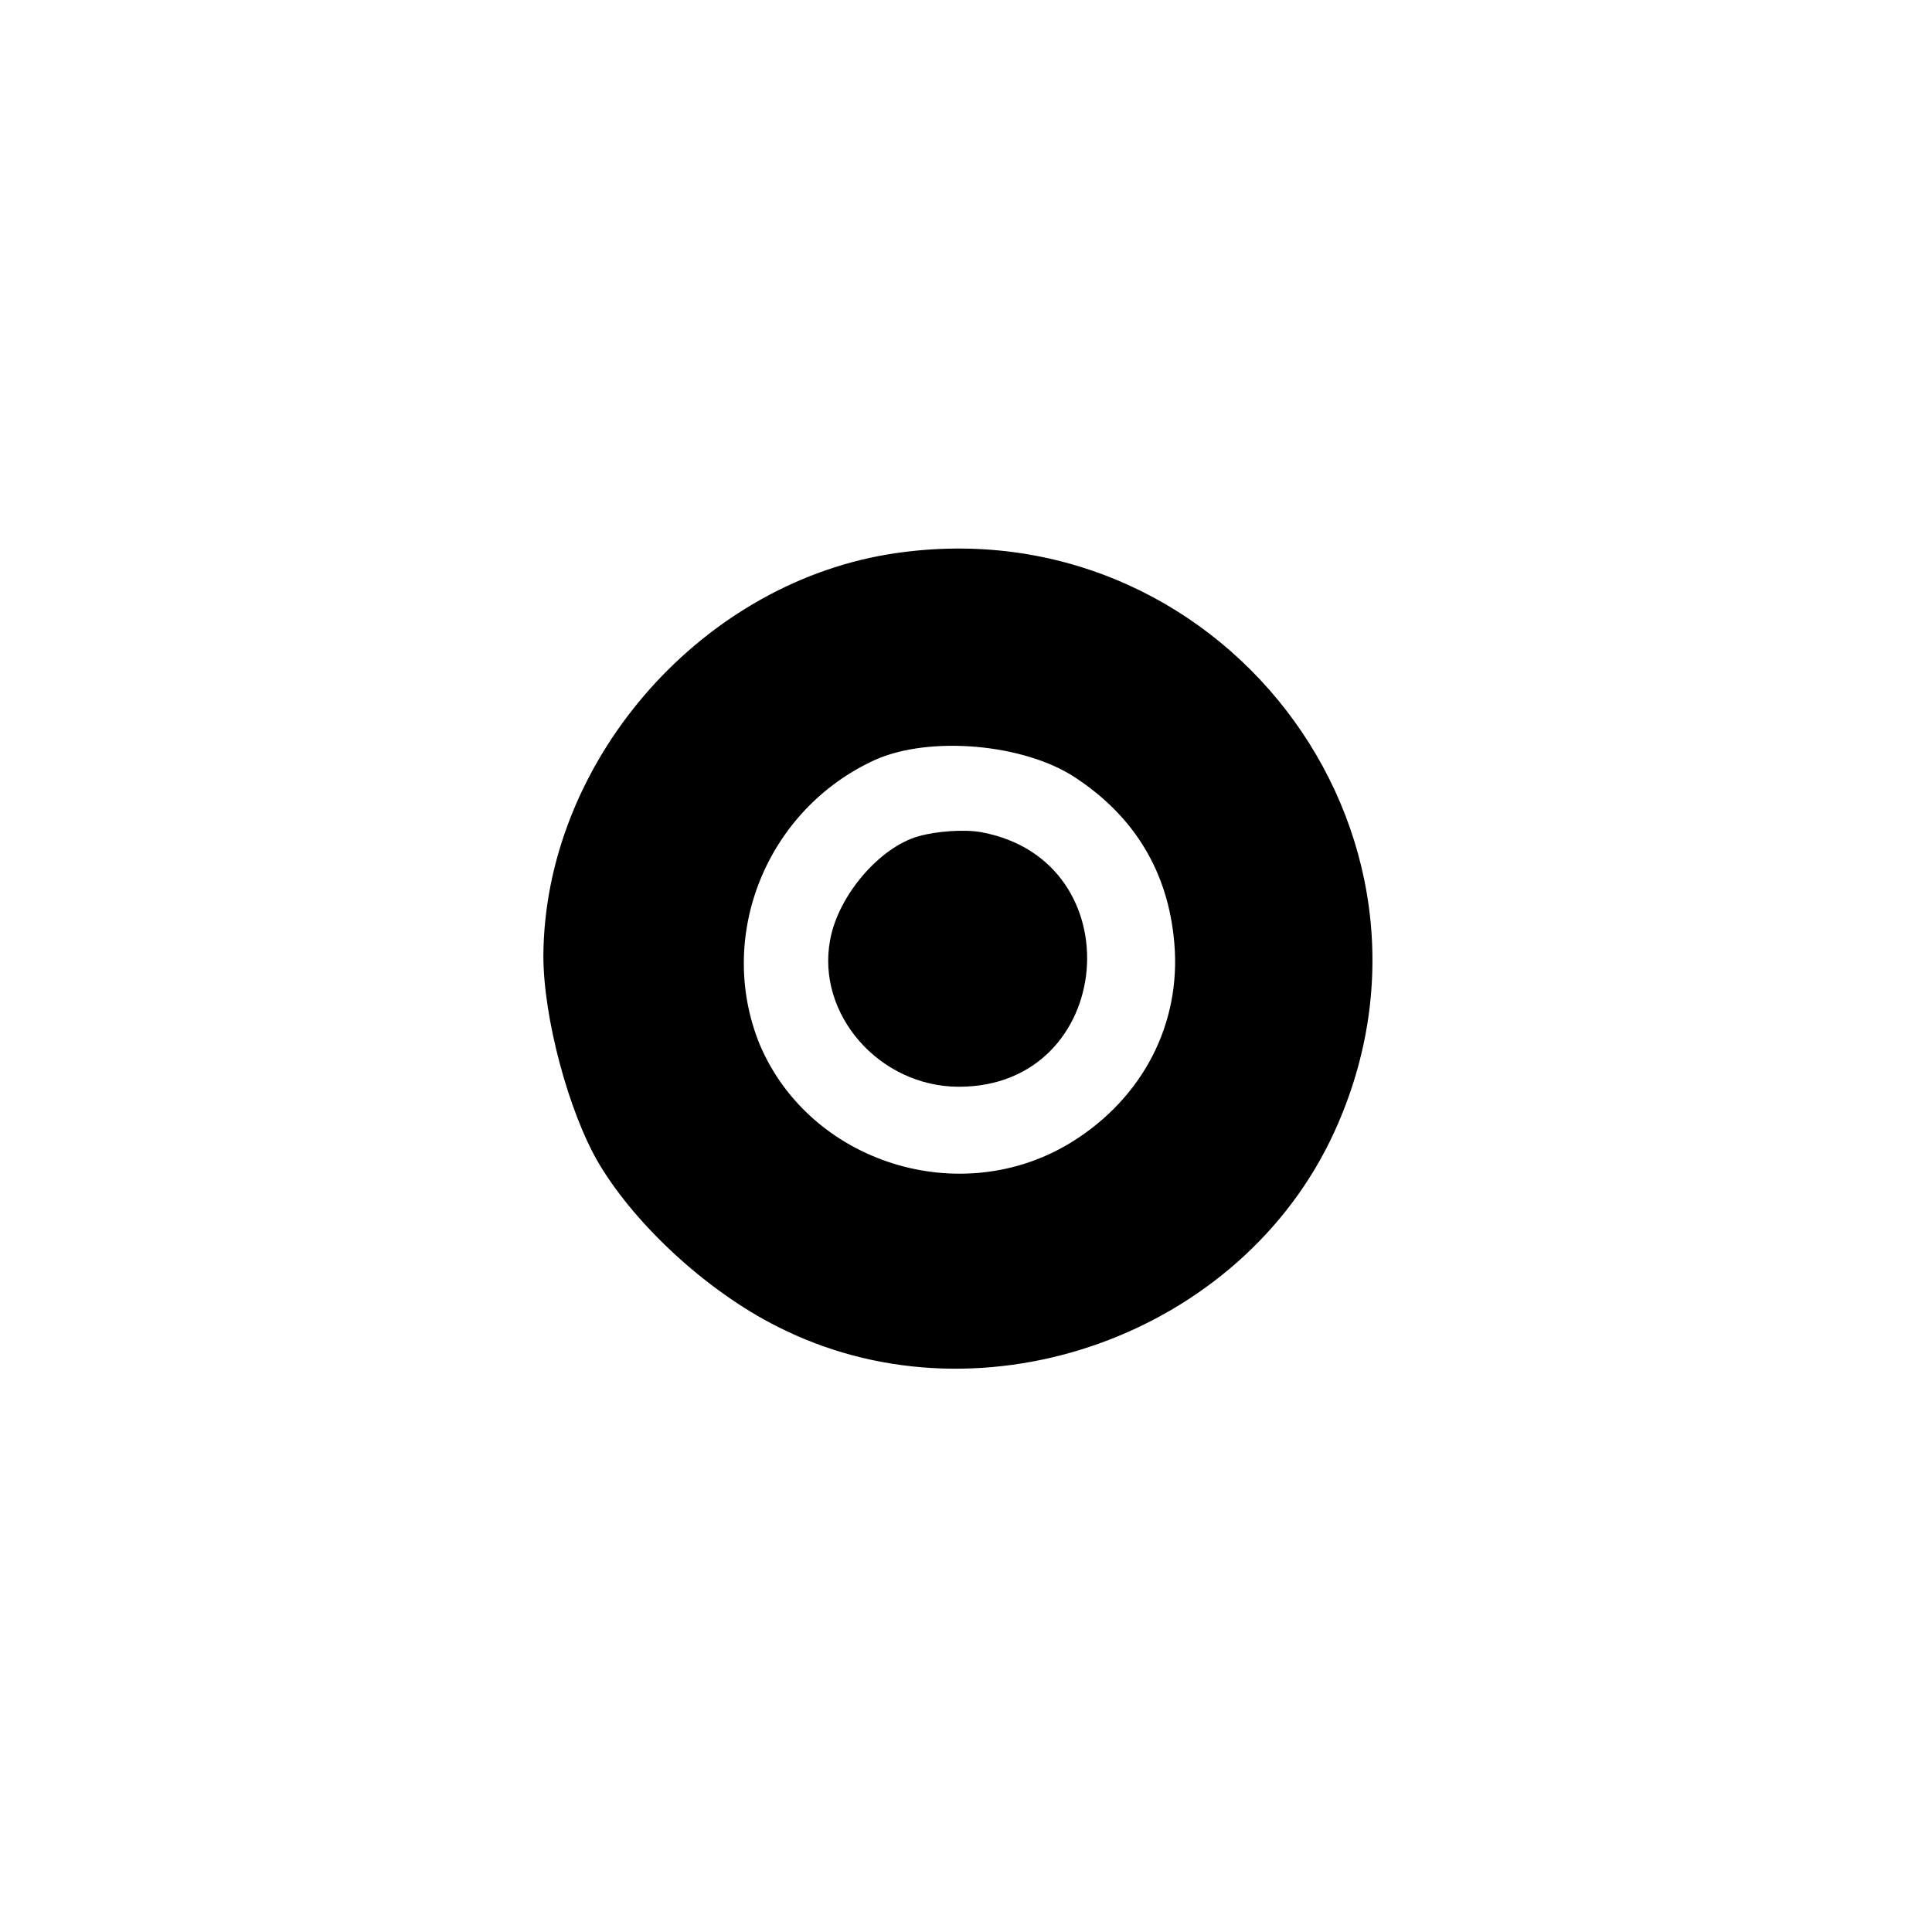 <?xml version="1.0" standalone="no"?>
<!DOCTYPE svg PUBLIC "-//W3C//DTD SVG 20010904//EN"
 "http://www.w3.org/TR/2001/REC-SVG-20010904/DTD/svg10.dtd">
<svg version="1.0" xmlns="http://www.w3.org/2000/svg"
 width="192pt" height="192pt" viewBox="0 0 192 192"
 preserveAspectRatio="xMidYMid meet">
<g transform="translate(0,192) scale(0.1,-0.1)"
fill="#000000" stroke="none">
811 c445 -92 729 -532 635 -987 -62 -301 -295 -546 -601 -630 -91 -26 -329
-26 -420 0 -291 80 -516 305 -596 596 -26 91 -26 329 0 420 120 433 542 692
982 601z"/>
<path d="M882 1369 c-190 -32 -341 -209 -342 -399 0 -61 25 -155 55 -206 38
-64 113 -132 185 -166 199 -96 454 -4 546 197 137 299 -117 628 -444 574z
m187 -222 c59 -39 92 -94 98 -164 7 -80 -31 -154 -102 -198 -110 -68 -260 -21
-310 97 -44 108 7 234 115 283 54 24 148 16 199 -18z"/>
<path d="M913 1089 c-39 -11 -80 -59 -88 -103 -14 -74 49 -146 128 -146 156 0
175 225 22 253 -17 3 -44 1 -62 -4z"/>
</g>
</svg>
